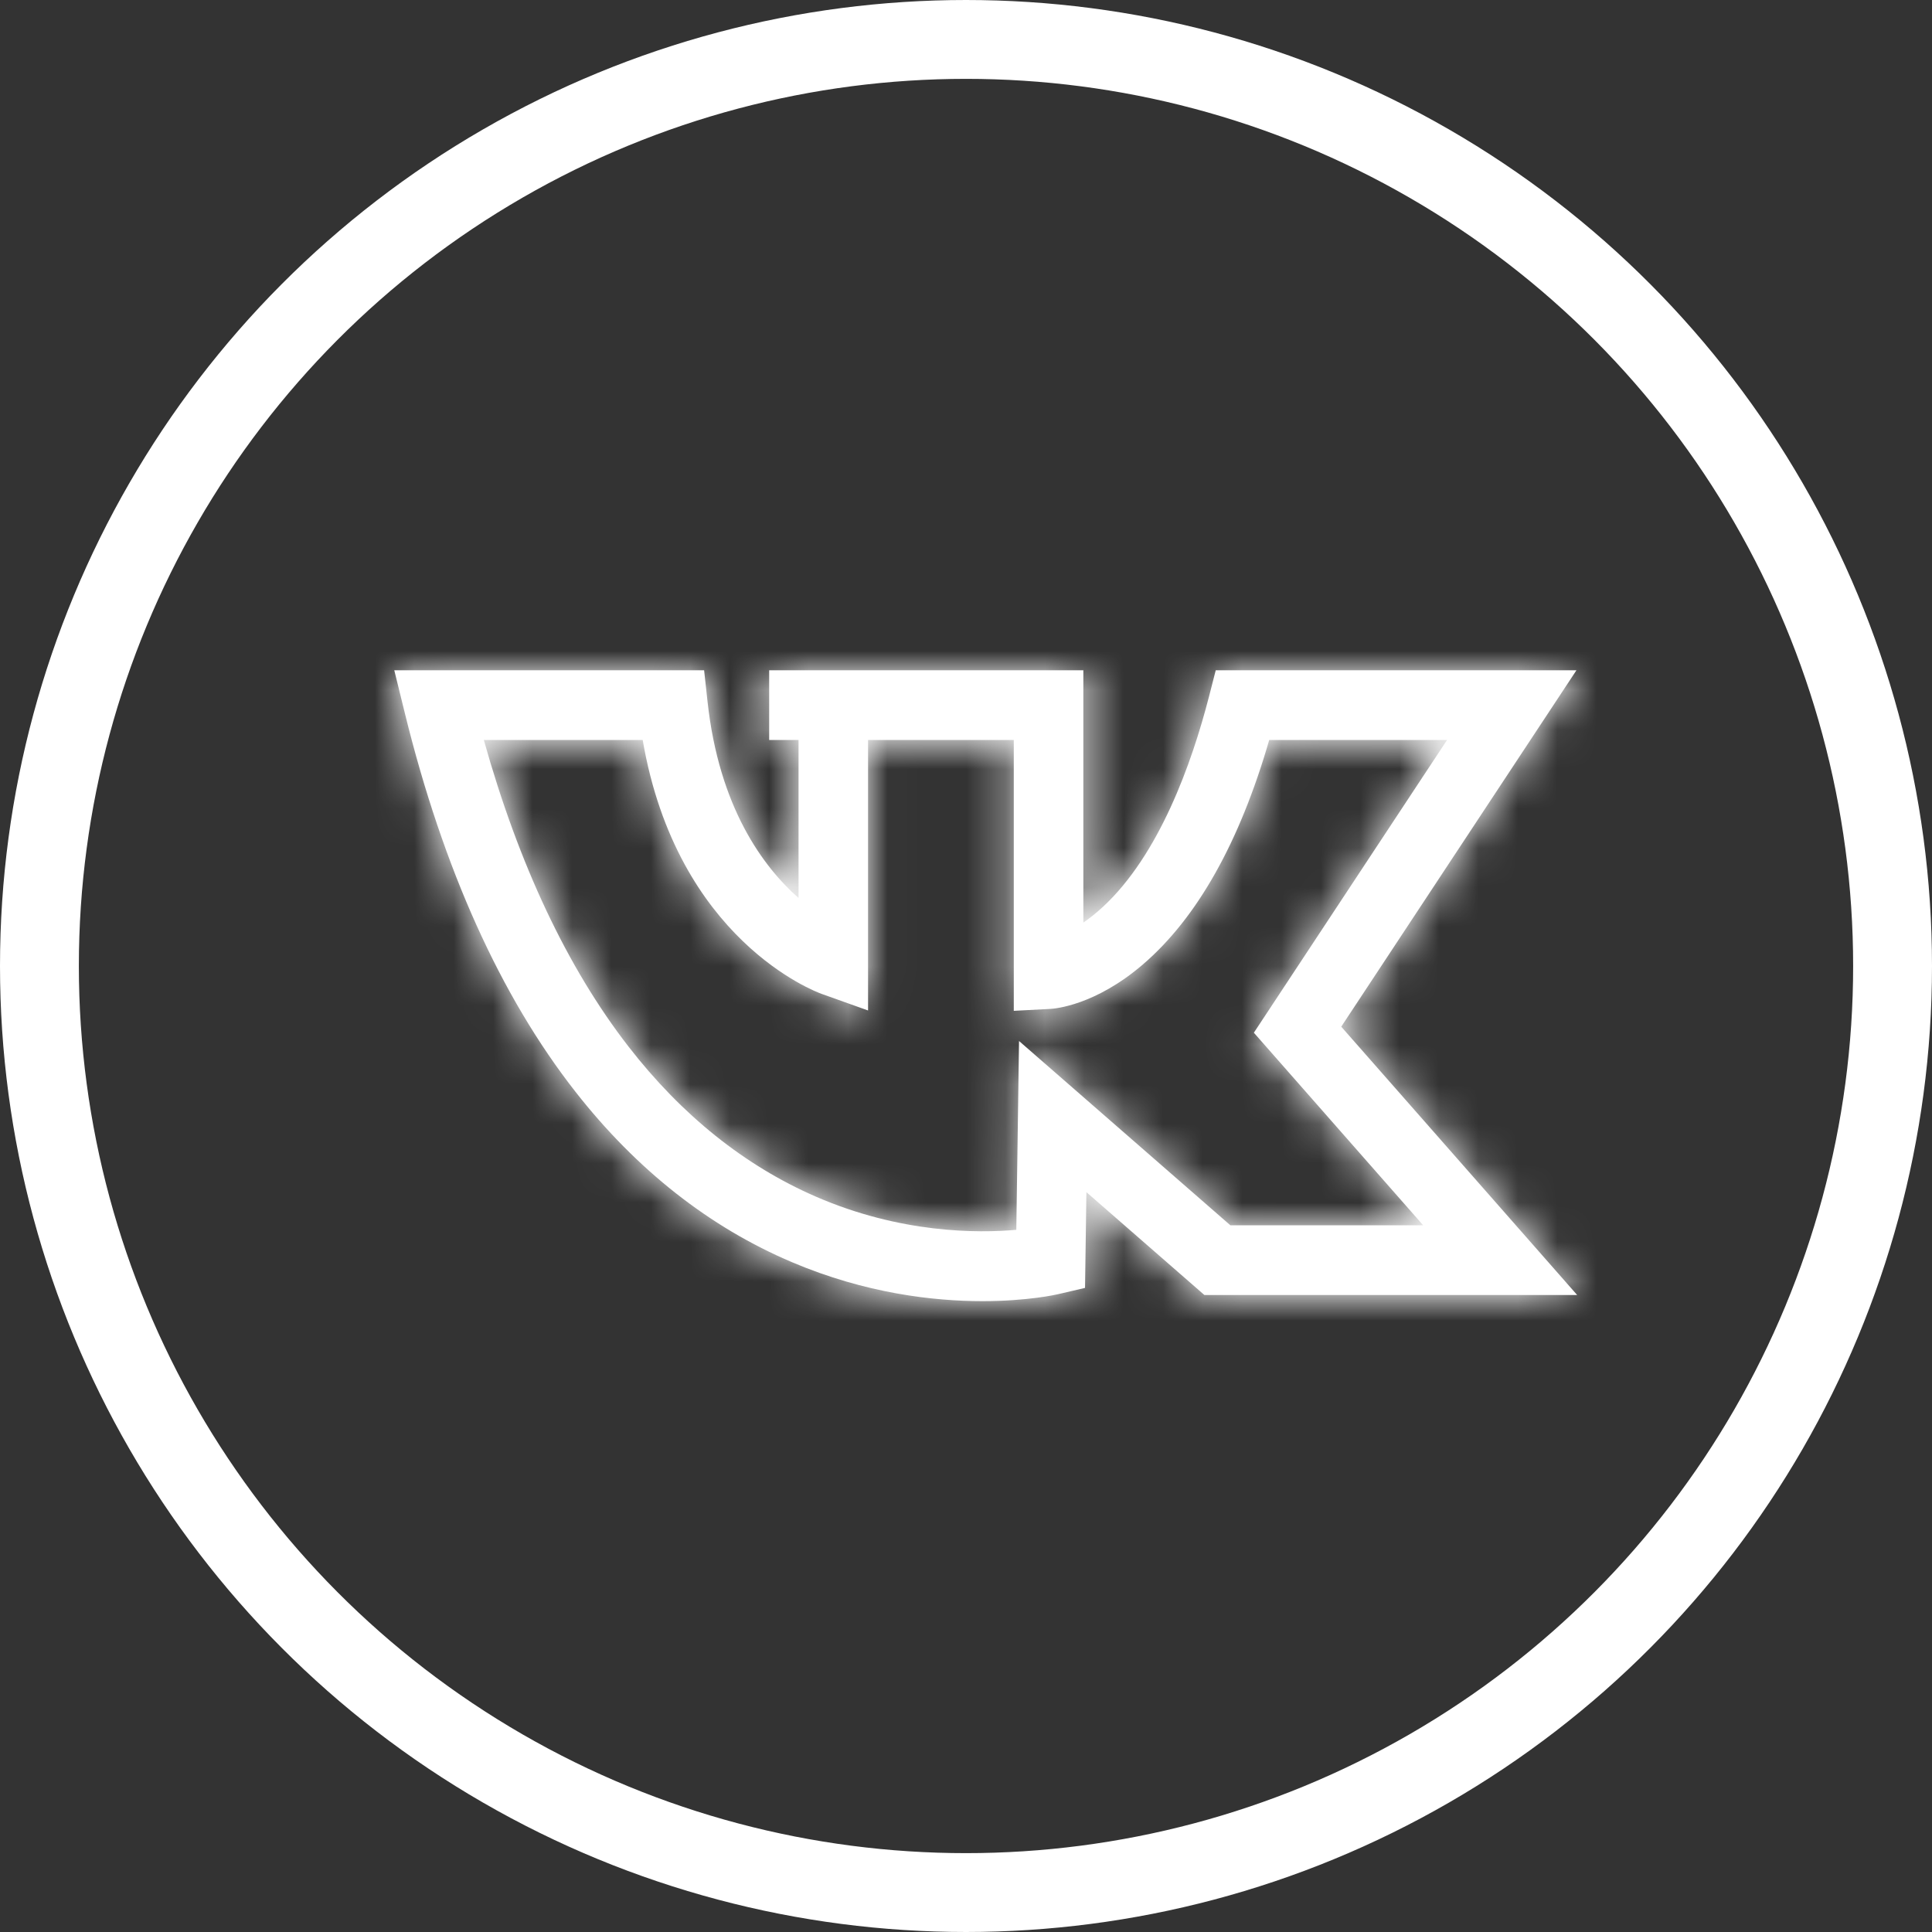 <svg width="49" height="49" viewBox="0 0 49 49" fill="none" xmlns="http://www.w3.org/2000/svg">
<rect x="0" y="0" width="49" height="49" fill="#333333" stroke="none"/>
<circle cx="24.5" cy="24.5" r="23.5" stroke="white" stroke-width="2"/>
<mask id="path-2-inside-1_433_7" fill="white">
<path d="M34.017 26.039L39.982 17H30.834L30.664 17.663C30.225 19.366 29.403 21.674 27.974 22.999C27.797 23.162 27.63 23.294 27.476 23.399V17H19.508V18.768H20.253V22.775C19.36 21.988 18.237 20.485 17.944 17.788L17.858 17H10L10.27 18.096C11.24 22.036 12.695 25.265 14.596 27.691C16.148 29.672 17.996 31.126 20.089 32.013C21.958 32.806 23.679 33 24.917 33C26.056 33 26.786 32.836 26.847 32.821L27.519 32.664L27.554 30.236L30.546 32.844H40L34.017 26.039ZM25.845 26.402L25.776 31.191C24.791 31.279 22.84 31.283 20.687 30.347C18.889 29.565 17.291 28.285 15.939 26.542C14.391 24.546 13.159 21.935 12.271 18.768H16.3C17.173 23.839 20.682 25.151 20.838 25.207L22.016 25.628V18.768H25.712V25.637L26.64 25.588C26.753 25.582 27.777 25.5 28.987 24.46C30.362 23.279 31.438 21.366 32.19 18.768H36.701L31.801 26.192L36.095 31.076H31.205L25.845 26.402Z"/>
</mask>
<path d="M34.017 26.039L39.982 17H30.834L30.664 17.663C30.225 19.366 29.403 21.674 27.974 22.999C27.797 23.162 27.63 23.294 27.476 23.399V17H19.508V18.768H20.253V22.775C19.36 21.988 18.237 20.485 17.944 17.788L17.858 17H10L10.27 18.096C11.24 22.036 12.695 25.265 14.596 27.691C16.148 29.672 17.996 31.126 20.089 32.013C21.958 32.806 23.679 33 24.917 33C26.056 33 26.786 32.836 26.847 32.821L27.519 32.664L27.554 30.236L30.546 32.844H40L34.017 26.039ZM25.845 26.402L25.776 31.191C24.791 31.279 22.84 31.283 20.687 30.347C18.889 29.565 17.291 28.285 15.939 26.542C14.391 24.546 13.159 21.935 12.271 18.768H16.3C17.173 23.839 20.682 25.151 20.838 25.207L22.016 25.628V18.768H25.712V25.637L26.64 25.588C26.753 25.582 27.777 25.5 28.987 24.46C30.362 23.279 31.438 21.366 32.19 18.768H36.701L31.801 26.192L36.095 31.076H31.205L25.845 26.402Z" fill="white"/>
<path d="M34.017 26.039L28.175 22.184L25.23 26.646L28.76 30.661L34.017 26.039ZM39.982 17L45.825 20.855L52.988 10H39.982V17ZM30.834 17V10H25.408L24.055 15.255L30.834 17ZM30.664 17.663L23.885 15.918L23.885 15.918L30.664 17.663ZM27.974 22.999L32.729 28.135L32.732 28.133L27.974 22.999ZM27.476 23.399H20.476V36.664L31.426 29.178L27.476 23.399ZM27.476 17H34.475V10H27.476V17ZM19.508 17V10H12.508V17H19.508ZM19.508 18.768H12.508V25.768H19.508V18.768ZM20.253 18.768H27.253V11.768H20.253V18.768ZM20.253 22.775L15.623 28.026L27.253 38.279V22.775H20.253ZM17.944 17.788L10.985 18.546L10.985 18.546L17.944 17.788ZM17.858 17L24.817 16.242L24.137 10H17.858V17ZM10 17V10H1.067L3.203 18.674L10 17ZM10.27 18.096L17.067 16.422L17.067 16.422L10.27 18.096ZM14.596 27.691L20.107 23.374L20.107 23.374L14.596 27.691ZM20.089 32.013L22.821 25.569L22.821 25.568L20.089 32.013ZM26.847 32.821L28.429 39.64L28.44 39.638L26.847 32.821ZM27.519 32.664L29.111 39.481L34.44 38.236L34.518 32.765L27.519 32.664ZM27.554 30.236L32.155 24.96L20.771 15.033L20.555 30.135L27.554 30.236ZM30.546 32.844L25.945 38.12L27.922 39.844H30.546V32.844ZM40 32.844V39.844H55.474L45.257 28.223L40 32.844ZM25.845 26.402L30.445 21.126L19.06 11.199L18.845 26.302L25.845 26.402ZM25.776 31.191L26.398 38.164L32.686 37.603L32.776 31.291L25.776 31.191ZM20.687 30.347L17.896 36.767L17.897 36.767L20.687 30.347ZM15.939 26.542L21.47 22.252L21.47 22.252L15.939 26.542ZM12.271 18.768V11.768H3.036L5.531 20.659L12.271 18.768ZM16.3 18.768L23.199 17.581L22.199 11.768H16.3V18.768ZM20.838 25.207L23.195 18.615L23.19 18.613L20.838 25.207ZM22.016 25.628L19.66 32.219L29.016 35.565V25.628H22.016ZM22.016 18.768V11.768H15.016V18.768H22.016ZM25.712 18.768H32.712V11.768H25.712V18.768ZM25.712 25.637H18.712V33.013L26.078 32.627L25.712 25.637ZM26.64 25.588L27.006 32.578L27.009 32.578L26.64 25.588ZM28.987 24.46L33.549 29.77L33.549 29.77L28.987 24.46ZM32.19 18.768V11.768H26.929L25.466 16.822L32.19 18.768ZM36.701 18.768L42.543 22.623L49.707 11.768H36.701V18.768ZM31.801 26.192L25.959 22.337L23.014 26.799L26.544 30.814L31.801 26.192ZM36.095 31.076V38.076H51.569L41.352 26.454L36.095 31.076ZM31.205 31.076L26.605 36.352L28.582 38.076H31.205V31.076ZM39.86 29.895L45.825 20.855L34.139 13.145L28.175 22.184L39.86 29.895ZM39.982 10H30.834V24H39.982V10ZM24.055 15.255L23.885 15.918L37.443 19.408L37.614 18.745L24.055 15.255ZM23.885 15.918C23.731 16.517 23.54 17.093 23.33 17.549C23.229 17.769 23.149 17.906 23.103 17.974C23.056 18.046 23.084 17.987 23.215 17.864L32.732 28.133C35.768 25.319 36.975 21.224 37.443 19.408L23.885 15.918ZM23.218 17.862C23.286 17.799 23.387 17.714 23.525 17.62L31.426 29.178C31.872 28.873 32.307 28.526 32.729 28.135L23.218 17.862ZM34.475 23.399V17H20.476V23.399H34.475ZM27.476 10H19.508V24H27.476V10ZM12.508 17V18.768H26.508V17H12.508ZM19.508 25.768H20.253V11.768H19.508V25.768ZM13.253 18.768V22.775H27.253V18.768H13.253ZM24.882 17.524C24.942 17.577 24.987 17.626 25.019 17.665C25.051 17.706 25.063 17.729 25.062 17.726C25.06 17.722 25.036 17.677 25.005 17.574C24.974 17.471 24.931 17.295 24.902 17.03L10.985 18.546C11.476 23.058 13.482 26.137 15.623 28.026L24.882 17.524ZM24.902 17.03L24.817 16.242L10.899 17.758L10.985 18.546L24.902 17.03ZM17.858 10H10V24H17.858V10ZM3.203 18.674L3.473 19.77L17.067 16.422L16.797 15.326L3.203 18.674ZM3.473 19.769C4.608 24.381 6.413 28.596 9.086 32.008L20.107 23.374C18.978 21.934 17.872 19.692 17.067 16.422L3.473 19.769ZM9.085 32.007C11.288 34.819 14.059 37.06 17.357 38.458L22.821 25.568C21.933 25.192 21.007 24.524 20.107 23.374L9.085 32.007ZM17.356 38.458C20.273 39.694 22.961 40 24.917 40V26C24.396 26 23.643 25.917 22.821 25.569L17.356 38.458ZM24.917 40C26.714 40 27.988 39.742 28.429 39.64L25.266 26.002C25.584 25.929 25.397 26 24.917 26V40ZM28.44 39.638L29.111 39.481L25.927 25.848L25.255 26.005L28.44 39.638ZM34.518 32.765L34.553 30.336L20.555 30.135L20.52 32.564L34.518 32.765ZM22.953 35.511L25.945 38.12L35.146 27.569L32.155 24.96L22.953 35.511ZM30.546 39.844H40V25.844H30.546V39.844ZM45.257 28.223L39.275 21.417L28.76 30.661L34.743 37.466L45.257 28.223ZM18.845 26.302L18.777 31.092L32.776 31.291L32.844 26.502L18.845 26.302ZM25.154 24.219C24.904 24.241 24.22 24.25 23.477 23.927L17.897 36.767C21.461 38.316 24.679 38.317 26.398 38.164L25.154 24.219ZM23.477 23.927C22.886 23.67 22.193 23.184 21.47 22.252L10.408 30.833C12.389 33.387 14.892 35.461 17.896 36.767L23.477 23.927ZM21.47 22.252C20.616 21.151 19.725 19.425 19.01 16.877L5.531 20.659C6.593 24.445 8.165 27.942 10.408 30.833L21.47 22.252ZM12.271 25.768H16.3V11.768H12.271V25.768ZM9.402 19.955C10.877 28.532 17.112 31.309 18.487 31.8L23.19 18.613C23.487 18.719 23.629 18.795 23.681 18.825C23.736 18.857 23.729 18.86 23.694 18.826C23.665 18.798 23.592 18.722 23.508 18.567C23.426 18.416 23.29 18.112 23.199 17.581L9.402 19.955ZM18.482 31.798L19.66 32.219L24.373 19.037L23.195 18.615L18.482 31.798ZM29.016 25.628V18.768H15.016V25.628H29.016ZM22.016 25.768H25.712V11.768H22.016V25.768ZM18.712 18.768V25.637H32.712V18.768H18.712ZM26.078 32.627L27.006 32.578L26.273 18.598L25.346 18.646L26.078 32.627ZM27.009 32.578C28.283 32.511 30.904 32.042 33.549 29.77L24.426 19.151C24.651 18.958 25.222 18.653 26.27 18.598L27.009 32.578ZM33.549 29.77C36.348 27.365 37.959 24.015 38.914 20.714L25.466 16.822C25.206 17.72 24.939 18.327 24.722 18.713C24.506 19.097 24.381 19.189 24.426 19.151L33.549 29.77ZM32.19 25.768H36.701V11.768H32.19V25.768ZM30.858 14.912L25.959 22.337L37.644 30.048L42.543 22.623L30.858 14.912ZM26.544 30.814L30.838 35.698L41.352 26.454L37.059 21.571L26.544 30.814ZM36.095 24.076H31.205V38.076H36.095V24.076ZM35.806 25.8L30.445 21.126L21.244 31.678L26.605 36.352L35.806 25.8Z" fill="white" mask="url(#path-2-inside-1_433_7)"/>
</svg>

